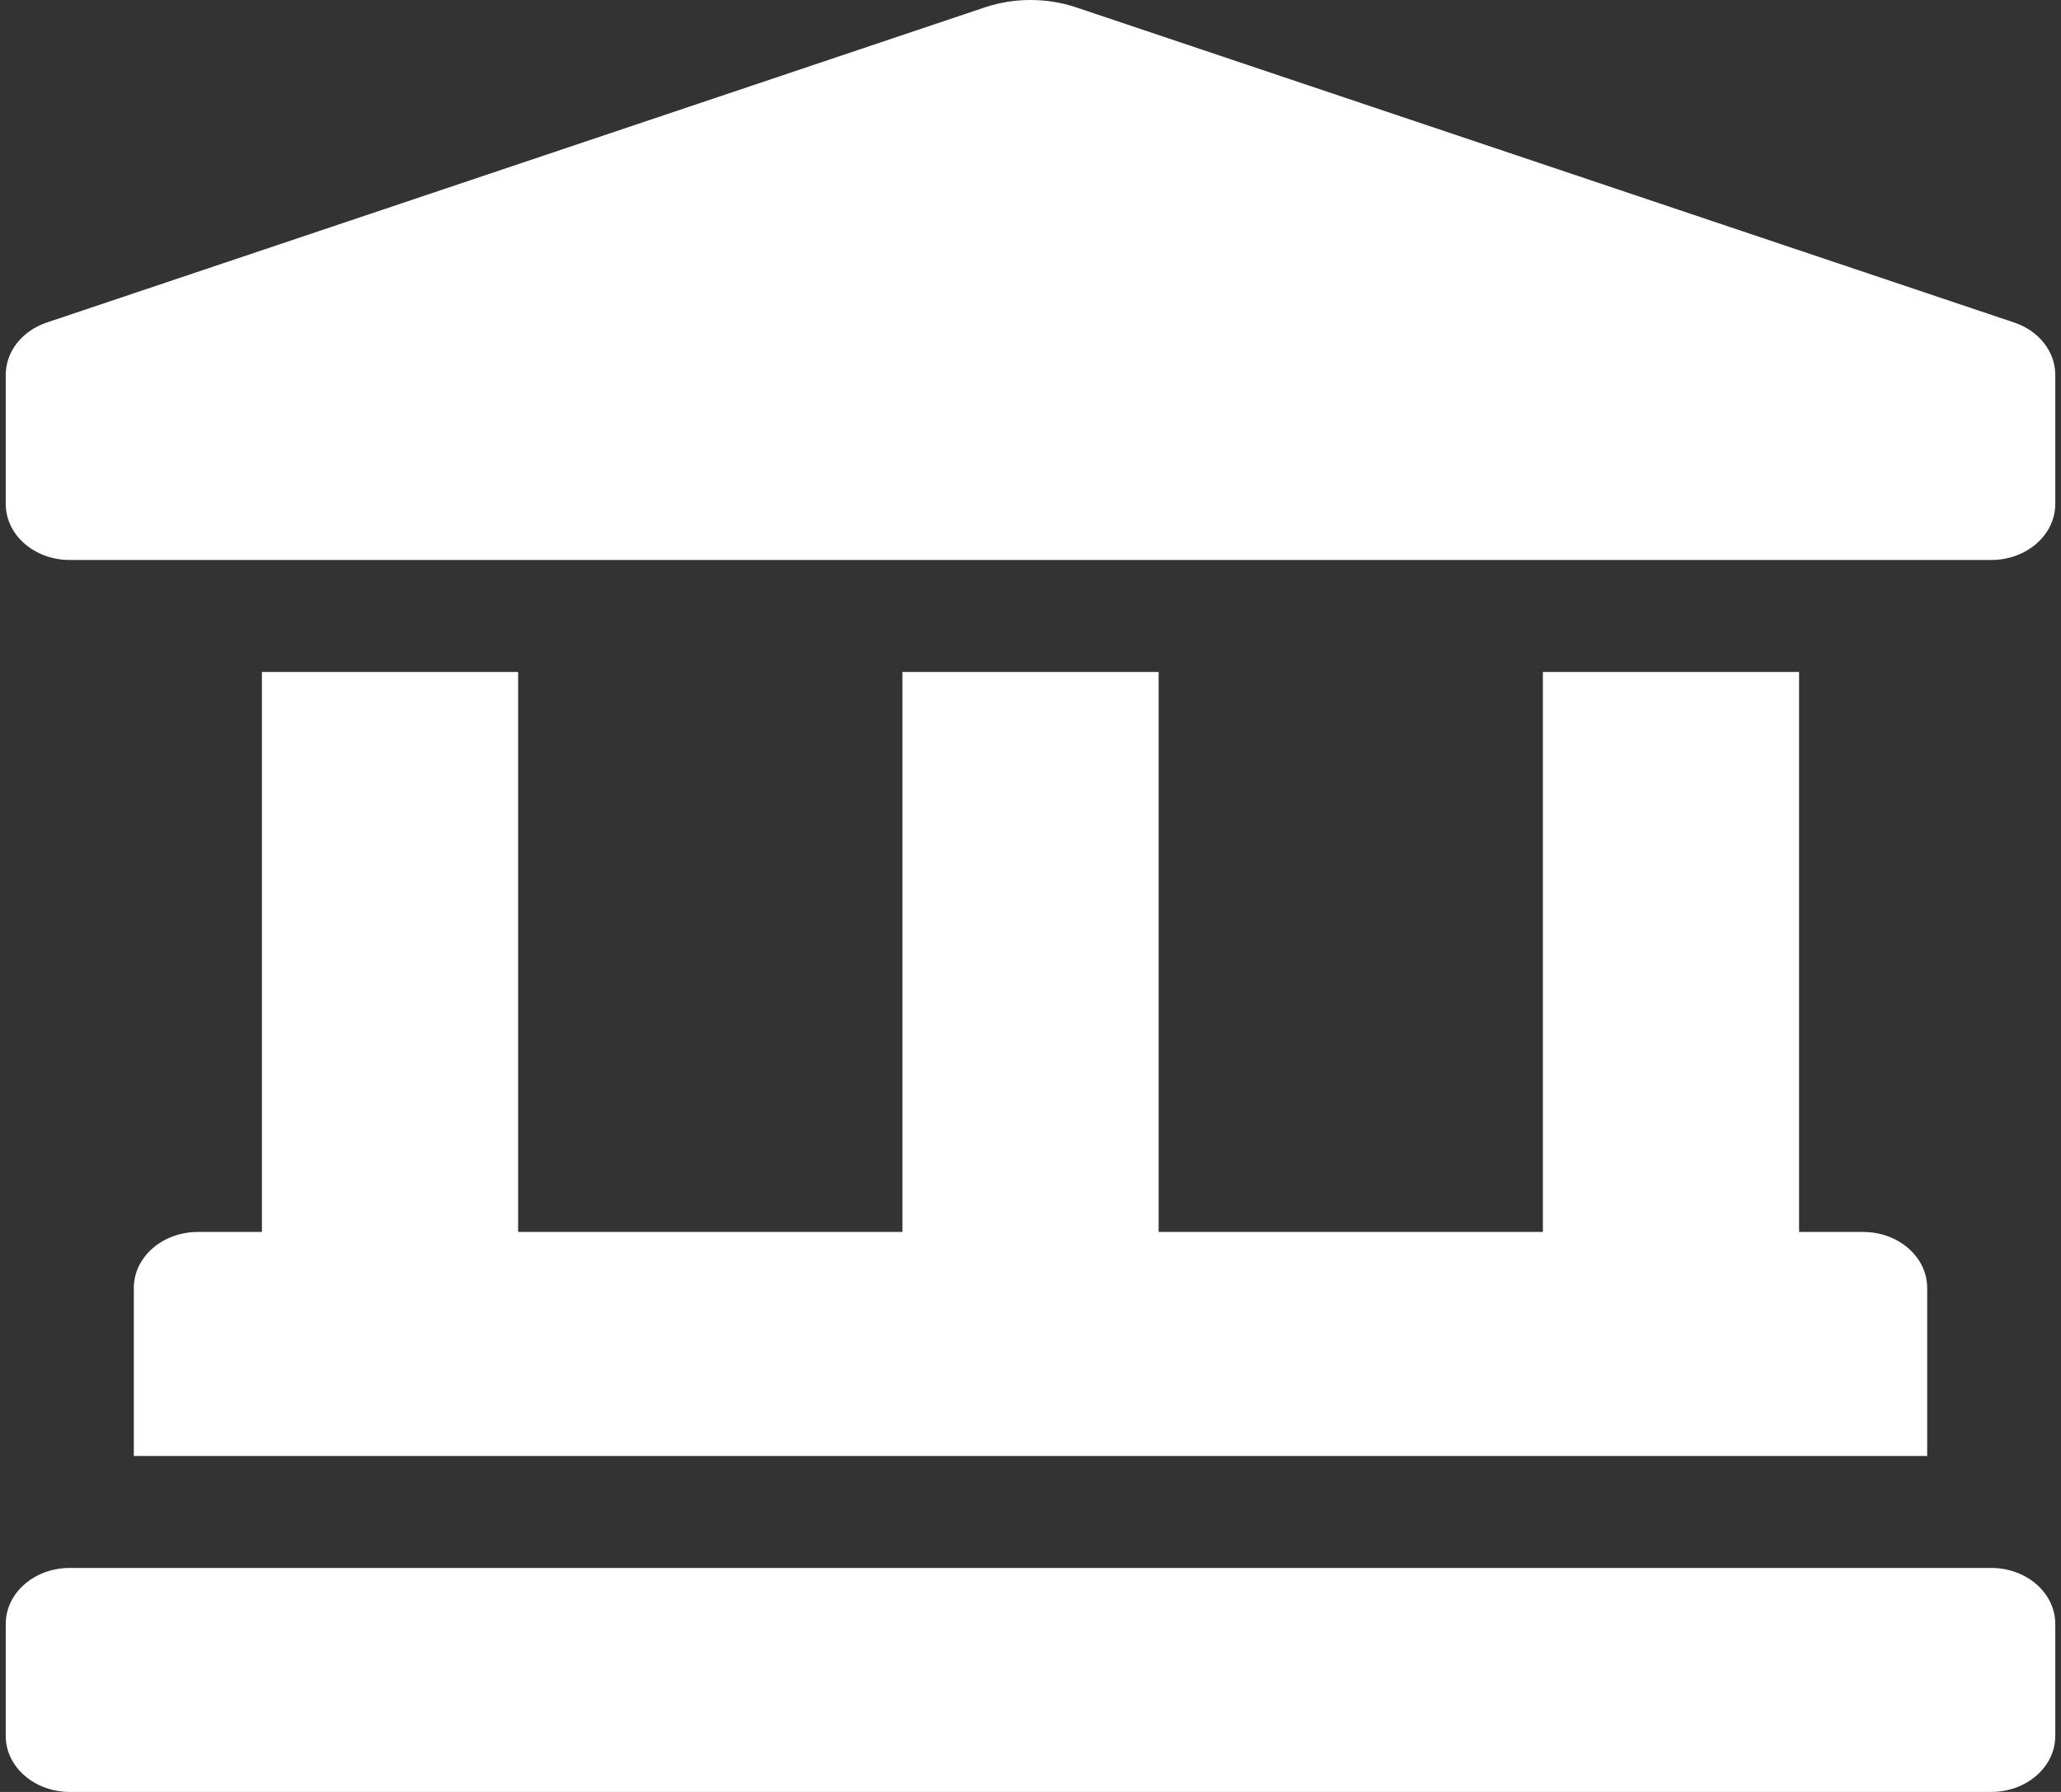 <svg width="69" height="60" viewBox="0 0 69 60" fill="none" xmlns="http://www.w3.org/2000/svg">
    <rect x="0" y="0" width="69" height="60" fill="#333333" stroke="none"/>
    <path d="M67.417 10.794L36.006 0.239C35.036 -0.08 33.966 -0.08 32.995 0.239L1.583 10.794C1.174 10.928 0.822 11.168 0.573 11.482C0.325 11.795 0.192 12.168 0.192 12.55L0.192 16.875C0.192 17.911 1.151 18.75 2.336 18.75H66.664C67.849 18.75 68.808 17.911 68.808 16.875V12.55C68.808 11.768 68.254 11.068 67.417 10.794ZM8.769 22.5V41.25H6.624C5.44 41.25 4.48 42.089 4.48 43.125V48.75H64.52V43.125C64.52 42.089 63.56 41.25 62.376 41.25H60.231V22.5H51.654V41.25H38.789V22.5H30.212V41.25H17.346V22.5H8.769ZM66.664 52.5H2.336C1.151 52.5 0.192 53.339 0.192 54.375V58.125C0.192 59.161 1.151 60 2.336 60H66.664C67.849 60 68.808 59.161 68.808 58.125V54.375C68.808 53.339 67.849 52.5 66.664 52.5Z"
          fill="#FFF"/>
</svg>
